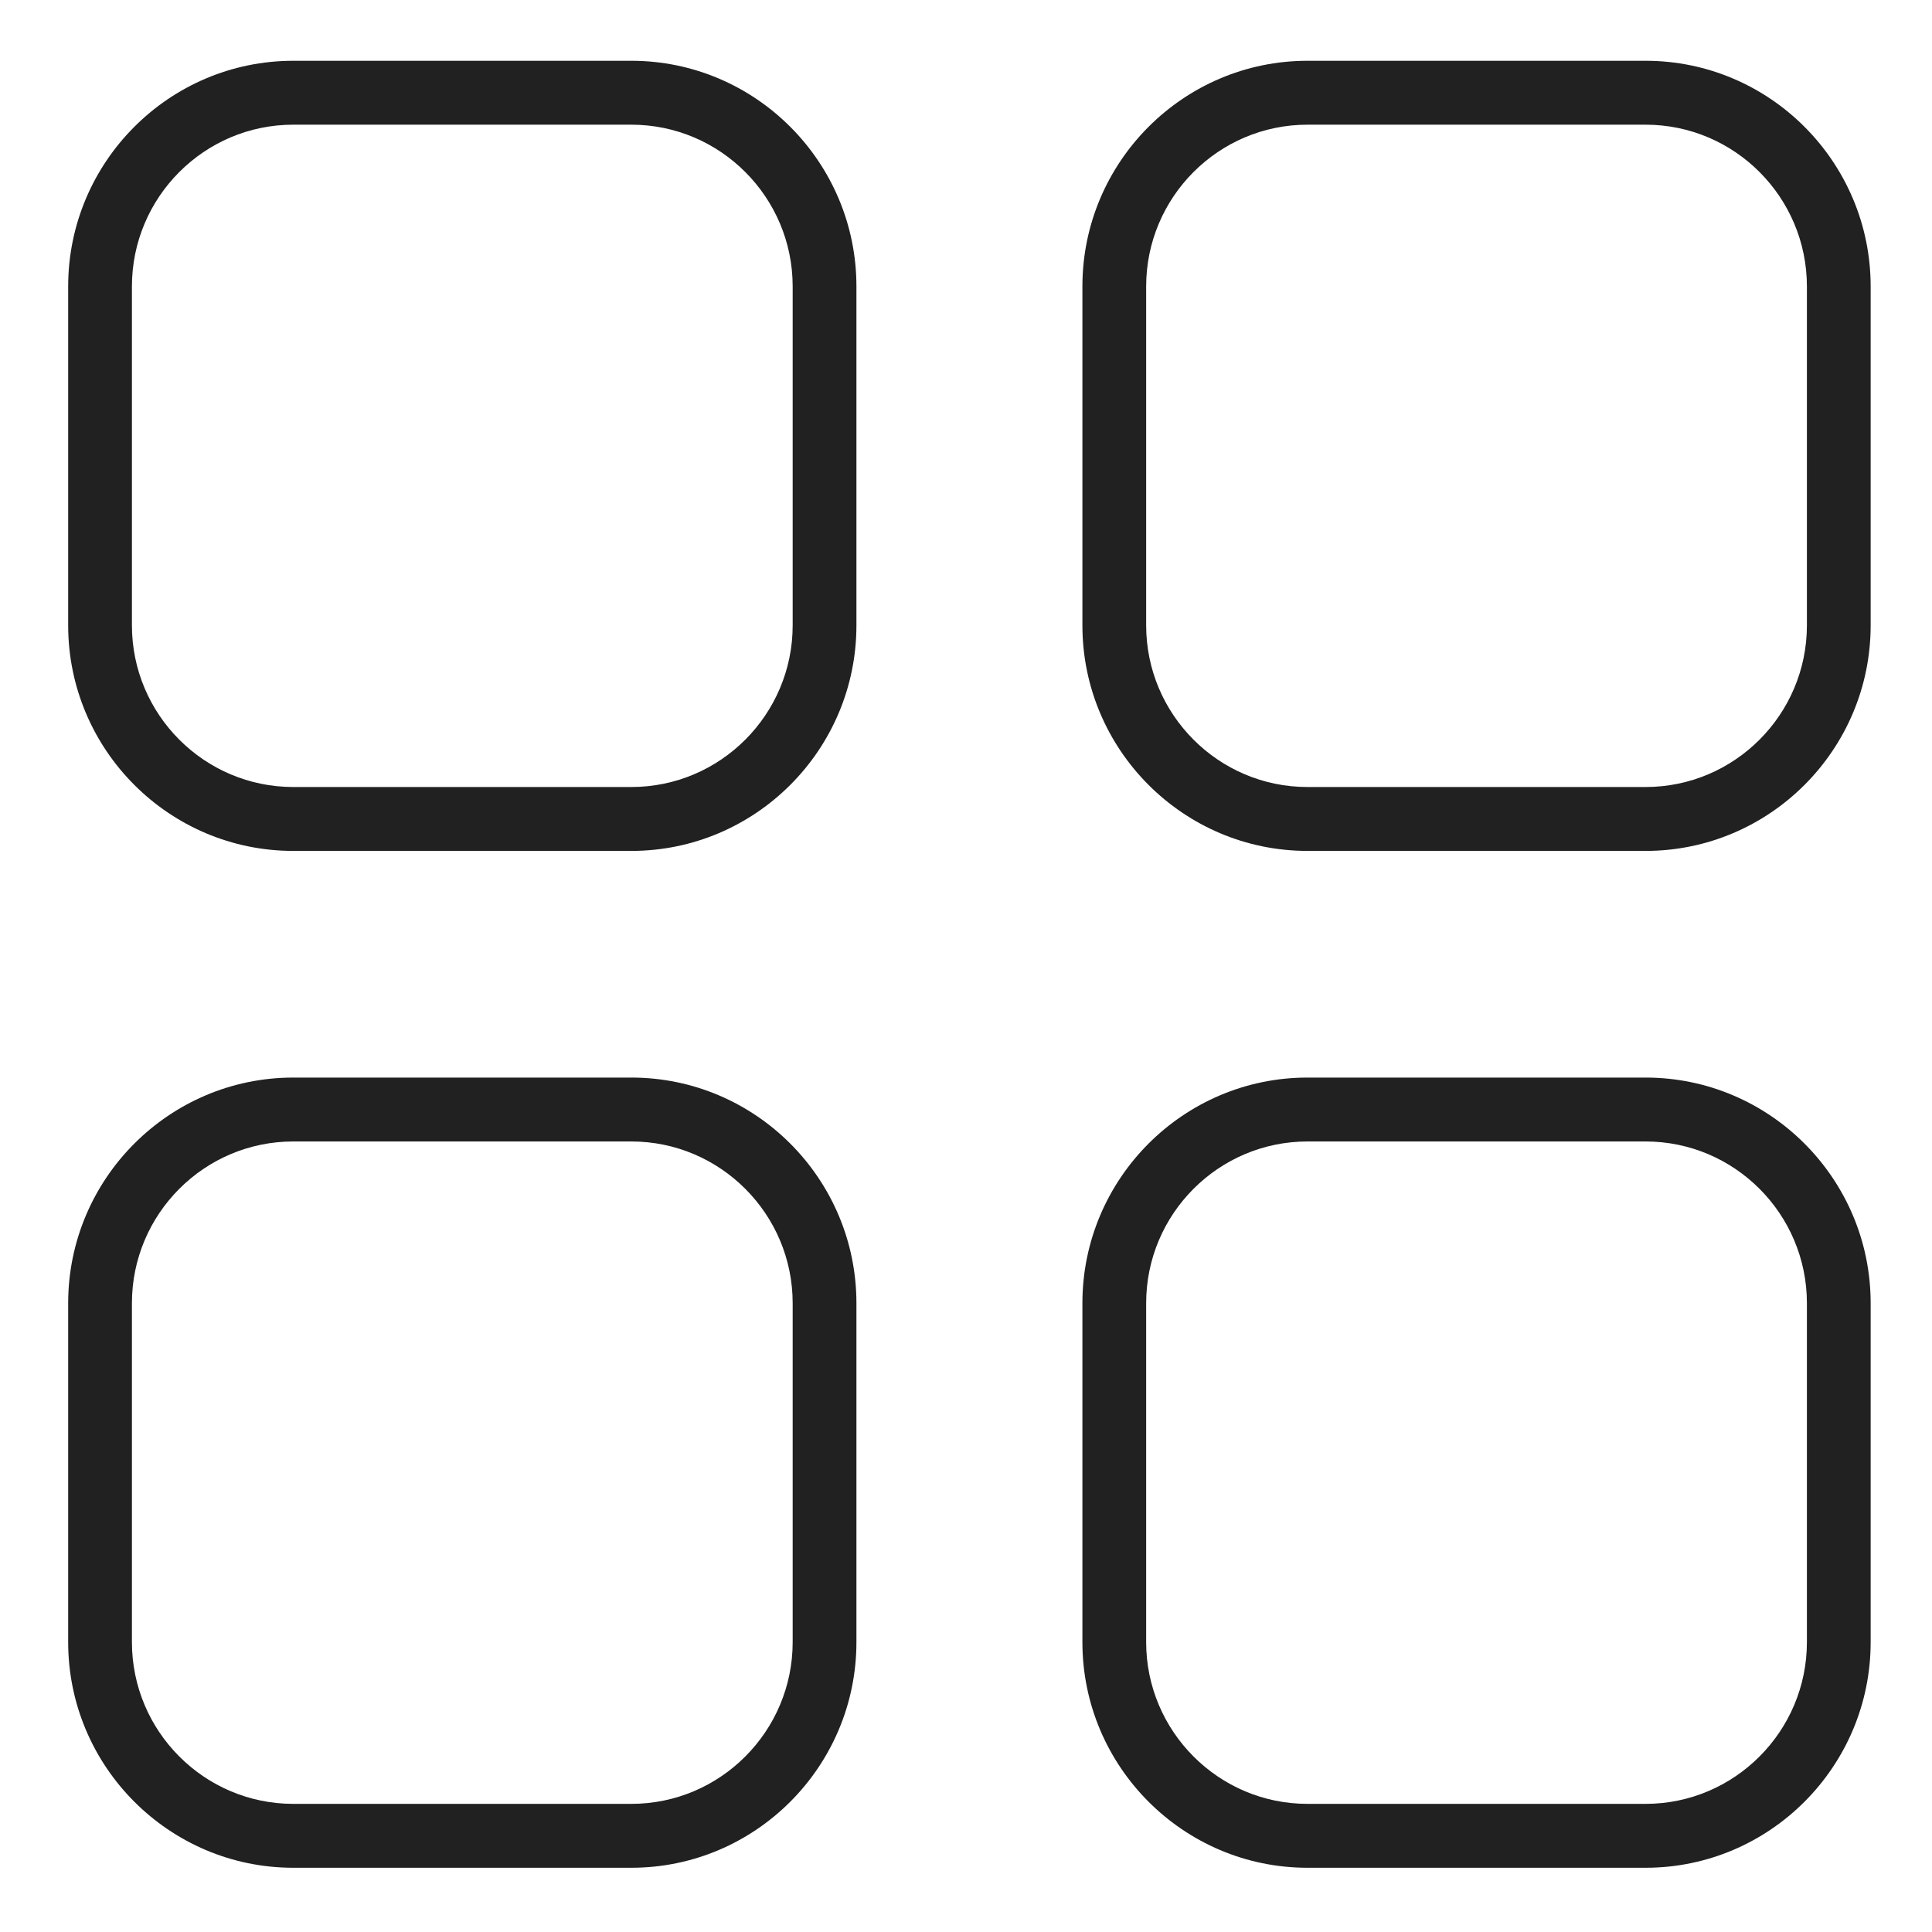 <svg width="28" height="28" viewBox="0 0 28 28" fill="none" xmlns="http://www.w3.org/2000/svg">
<path fill-rule="evenodd" clip-rule="evenodd" d="M4.25 0.881H9.15C10.948 0.881 12.412 2.348 12.412 4.151V9.063C12.412 10.866 10.948 12.332 9.15 12.332H4.25C2.452 12.332 0.988 10.866 0.988 9.063V4.151C0.988 2.348 2.452 0.881 4.25 0.881ZM9.15 11.406C10.439 11.406 11.488 10.355 11.488 9.063V4.151C11.488 2.858 10.438 1.807 9.15 1.807H4.25C2.961 1.807 1.912 2.858 1.912 4.151V9.063C1.912 10.355 2.961 11.406 4.25 11.406H9.15Z" fill="black" fill-opacity="0.87"/>
<path fill-rule="evenodd" clip-rule="evenodd" d="M18.949 0.881H23.849C25.647 0.881 27.111 2.348 27.111 4.151V9.063C27.111 10.866 25.647 12.332 23.849 12.332H18.949C17.151 12.332 15.687 10.866 15.687 9.063V4.151C15.687 2.348 17.151 0.881 18.949 0.881ZM23.849 11.406C25.138 11.406 26.187 10.355 26.187 9.063H26.187V4.151C26.187 2.858 25.138 1.807 23.849 1.807H18.949C17.66 1.807 16.611 2.858 16.611 4.151V9.063C16.611 10.355 17.66 11.406 18.949 11.406H23.849Z" fill="black" fill-opacity="0.87"/>
<path fill-rule="evenodd" clip-rule="evenodd" d="M4.25 15.617H9.15C10.948 15.617 12.412 17.084 12.412 18.887V23.799C12.412 25.602 10.948 27.069 9.15 27.069H4.25C2.452 27.069 0.988 25.602 0.988 23.799V18.887C0.988 17.084 2.452 15.617 4.25 15.617ZM9.15 26.143C10.439 26.143 11.488 25.091 11.488 23.799V18.887C11.488 17.594 10.438 16.543 9.15 16.543H4.25C2.961 16.543 1.912 17.594 1.912 18.887V23.799C1.912 25.091 2.961 26.143 4.25 26.143H9.15Z" fill="black" fill-opacity="0.87"/>
<path fill-rule="evenodd" clip-rule="evenodd" d="M18.949 15.617H23.849C25.647 15.617 27.111 17.084 27.111 18.887V23.799C27.111 25.602 25.647 27.069 23.849 27.069H18.949C17.151 27.069 15.687 25.602 15.687 23.799V18.887C15.687 17.084 17.151 15.617 18.949 15.617ZM23.849 26.143C25.138 26.143 26.187 25.091 26.187 23.799H26.187V18.887C26.187 17.594 25.138 16.543 23.849 16.543H18.949C17.66 16.543 16.611 17.594 16.611 18.887V23.799C16.611 25.091 17.66 26.143 18.949 26.143H23.849Z" fill="black" fill-opacity="0.87"/>
</svg>
